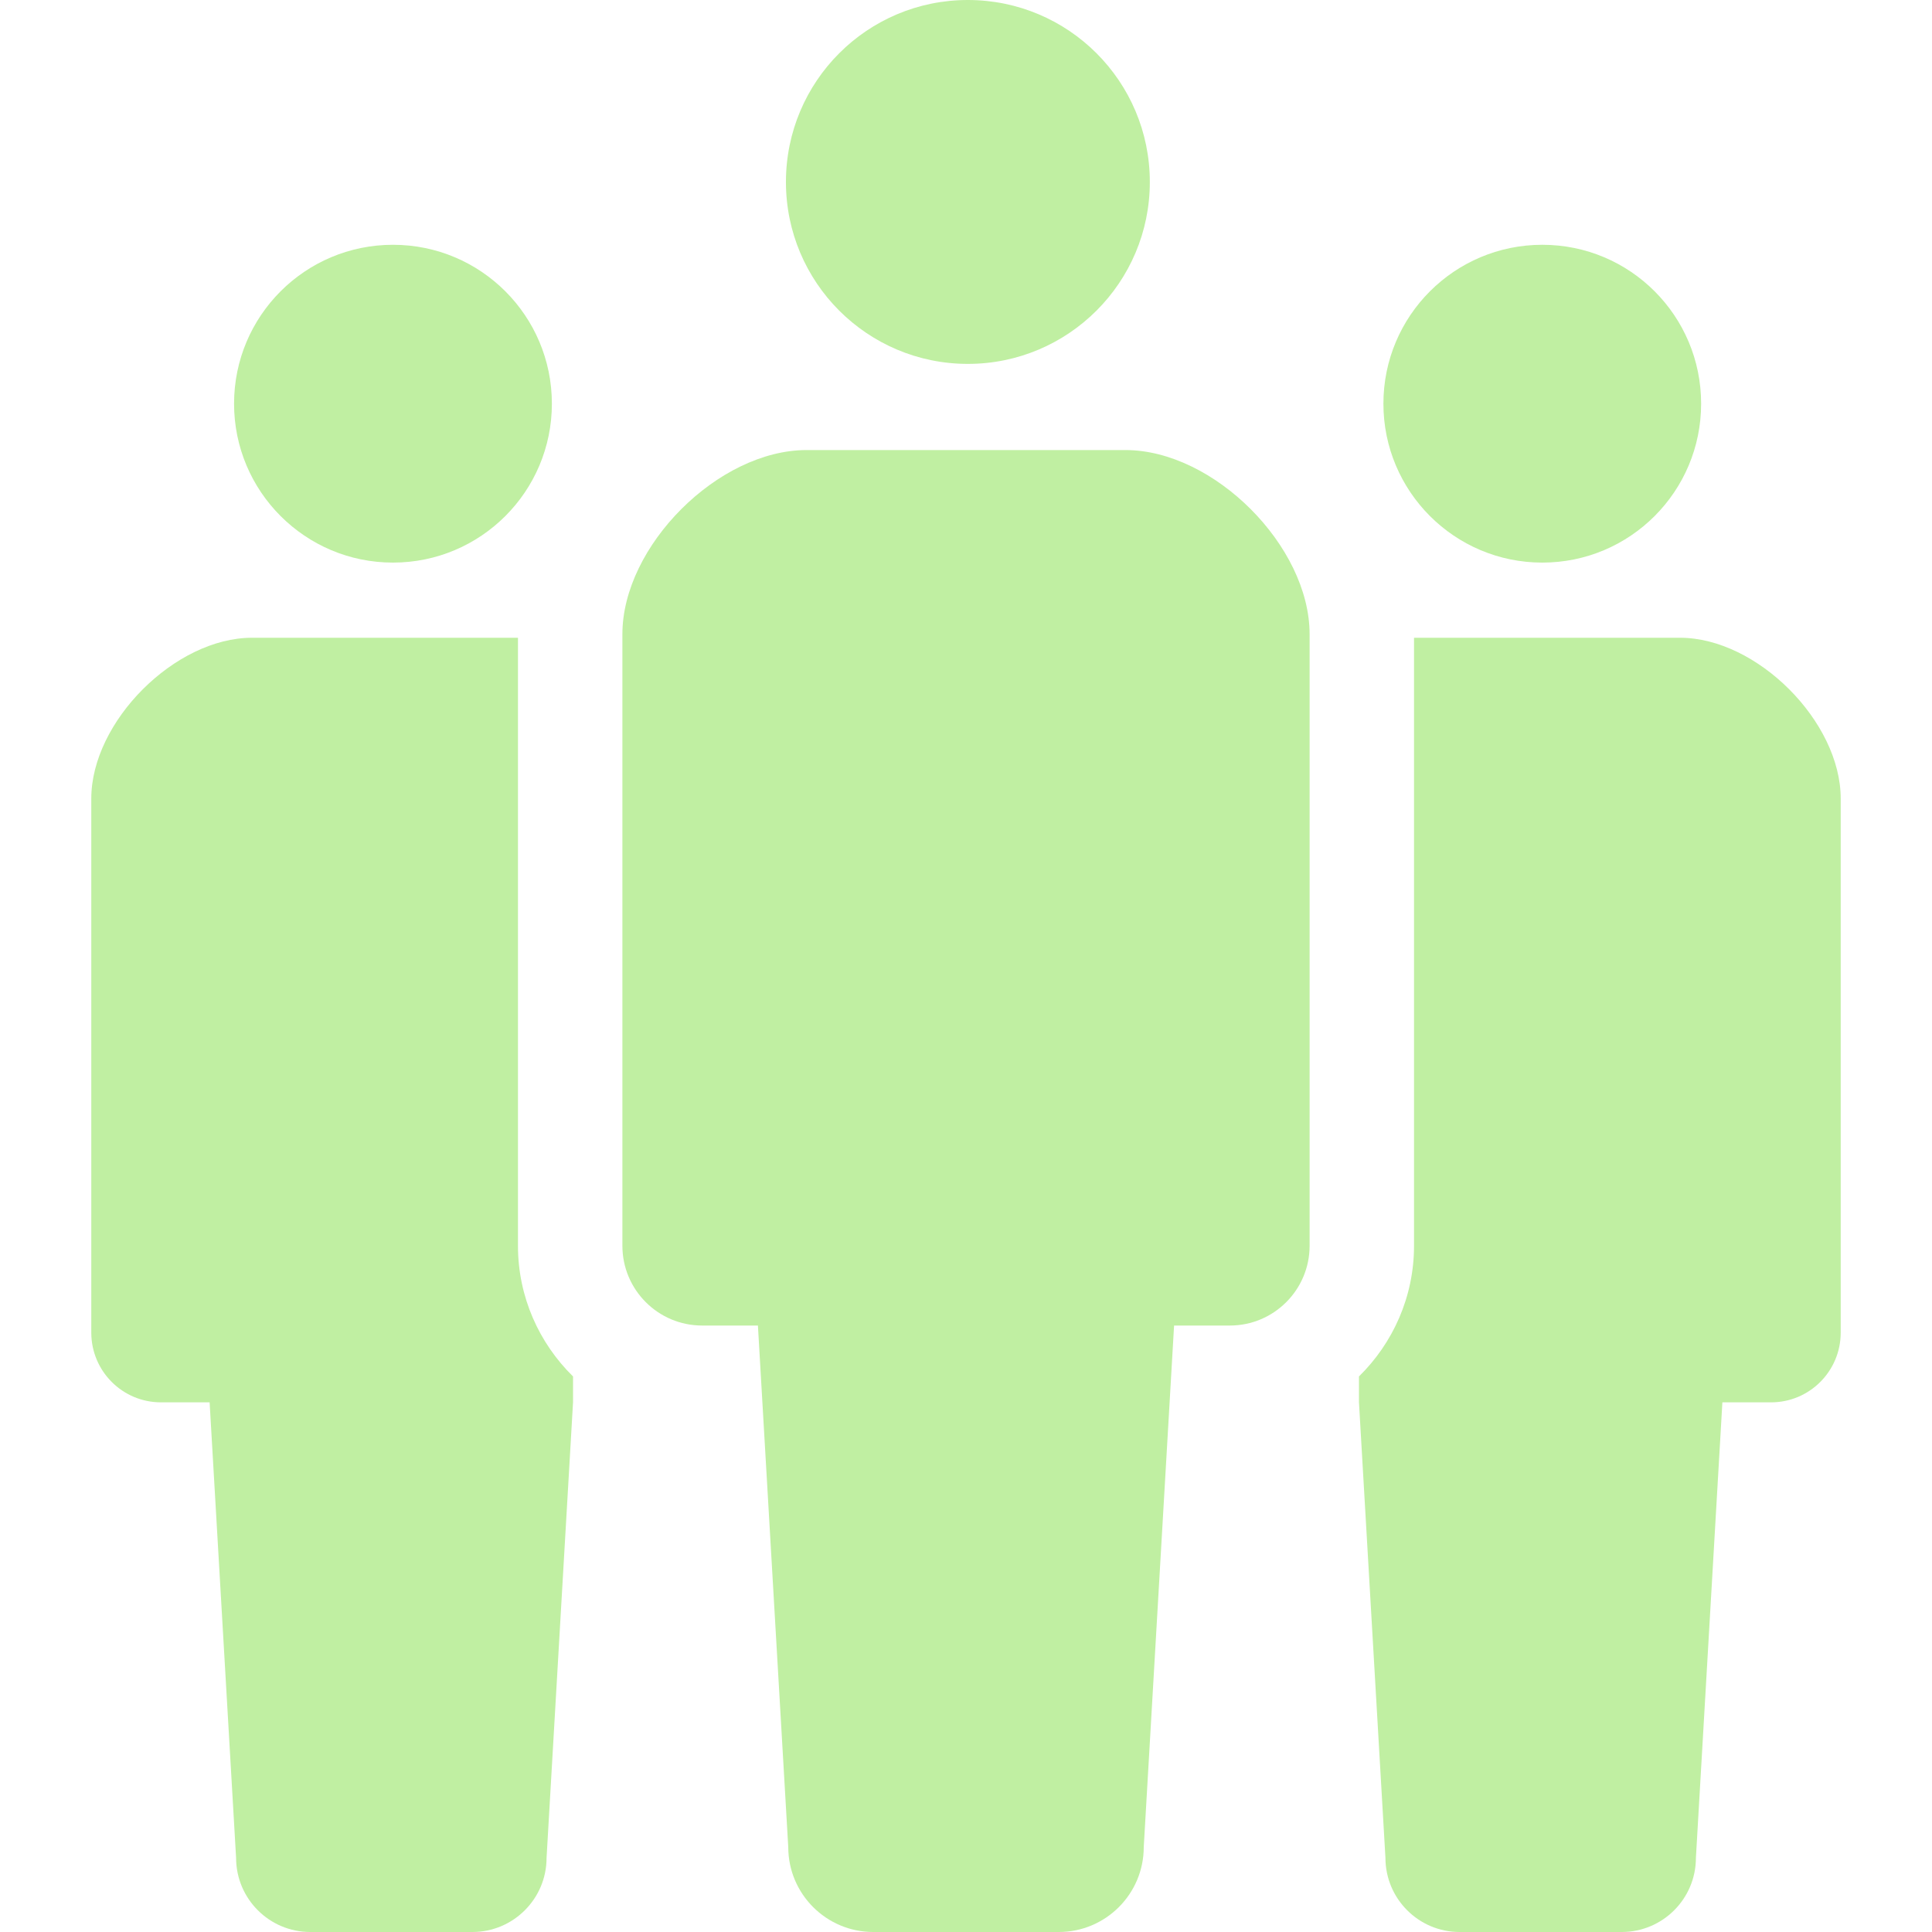 <svg width="20" height="20" viewBox="0 0 20 20" fill="none" xmlns="http://www.w3.org/2000/svg">
<g id="team-svgrepo-com (1) 1" clip-path="url(#clip0_25_1691)">
<g id="Group">
<path id="Vector" d="M10.019 3.767C11.06 3.767 11.903 2.923 11.903 1.884C11.903 0.843 11.06 0 10.019 0C8.978 0 8.136 0.843 8.136 1.884C8.136 2.923 8.978 3.767 10.019 3.767Z" fill="#C0EFA2"/>
<path id="Vector_2" d="M11.651 4.659H10H8.349C7.436 4.659 6.443 5.652 6.443 6.565V12.896C6.443 13.352 6.813 13.722 7.269 13.722C7.494 13.722 7.269 13.722 7.846 13.722L8.16 19.121C8.16 19.606 8.554 20 9.04 20C9.244 20 9.622 20 10 20C10.378 20 10.756 20 10.96 20C11.446 20 11.84 19.606 11.84 19.121L12.154 13.722C12.731 13.722 12.506 13.722 12.731 13.722C13.187 13.722 13.557 13.352 13.557 12.896V6.565C13.557 5.652 12.564 4.659 11.651 4.659Z" fill="#C0EFA2"/>
<path id="Vector_3" d="M4.068 5.824C4.977 5.824 5.713 5.087 5.713 4.179C5.713 3.27 4.977 2.534 4.068 2.534C3.159 2.534 2.423 3.27 2.423 4.179C2.423 5.087 3.159 5.824 4.068 5.824Z" fill="#C0EFA2"/>
<path id="Vector_4" d="M15.966 5.824C16.875 5.824 17.61 5.087 17.61 4.179C17.61 3.27 16.875 2.534 15.966 2.534C15.057 2.534 14.321 3.27 14.321 4.179C14.321 5.087 15.057 5.824 15.966 5.824Z" fill="#C0EFA2"/>
<path id="Vector_5" d="M5.362 6.602H4.051H2.609C1.812 6.602 0.945 7.47 0.945 8.267V13.795C0.945 14.194 1.268 14.517 1.666 14.517C1.862 14.517 1.666 14.517 2.17 14.517L2.444 19.232C2.444 19.656 2.788 20 3.212 20C3.391 20 3.721 20 4.051 20C4.381 20 4.711 20 4.89 20C5.314 20 5.658 19.656 5.658 19.232L5.932 14.517V14.249C5.581 13.904 5.362 13.426 5.362 12.896V6.602Z" fill="#C0EFA2"/>
<path id="Vector_6" d="M17.391 6.602H15.949H14.638V12.896C14.638 13.426 14.419 13.904 14.068 14.249V14.517L14.342 19.232C14.342 19.656 14.686 20 15.11 20C15.289 20 15.619 20 15.949 20C16.279 20 16.609 20 16.788 20C17.212 20 17.556 19.656 17.556 19.232L17.83 14.517C18.334 14.517 18.137 14.517 18.334 14.517C18.732 14.517 19.055 14.194 19.055 13.795V8.267C19.055 7.47 18.188 6.602 17.391 6.602Z" fill="#C0EFA2"/>
</g>
</g>
<defs>
<clipPath id="clip0_25_1691">
<rect width="20" height="20" fill="white"/>
</clipPath>
</defs>
</svg>
